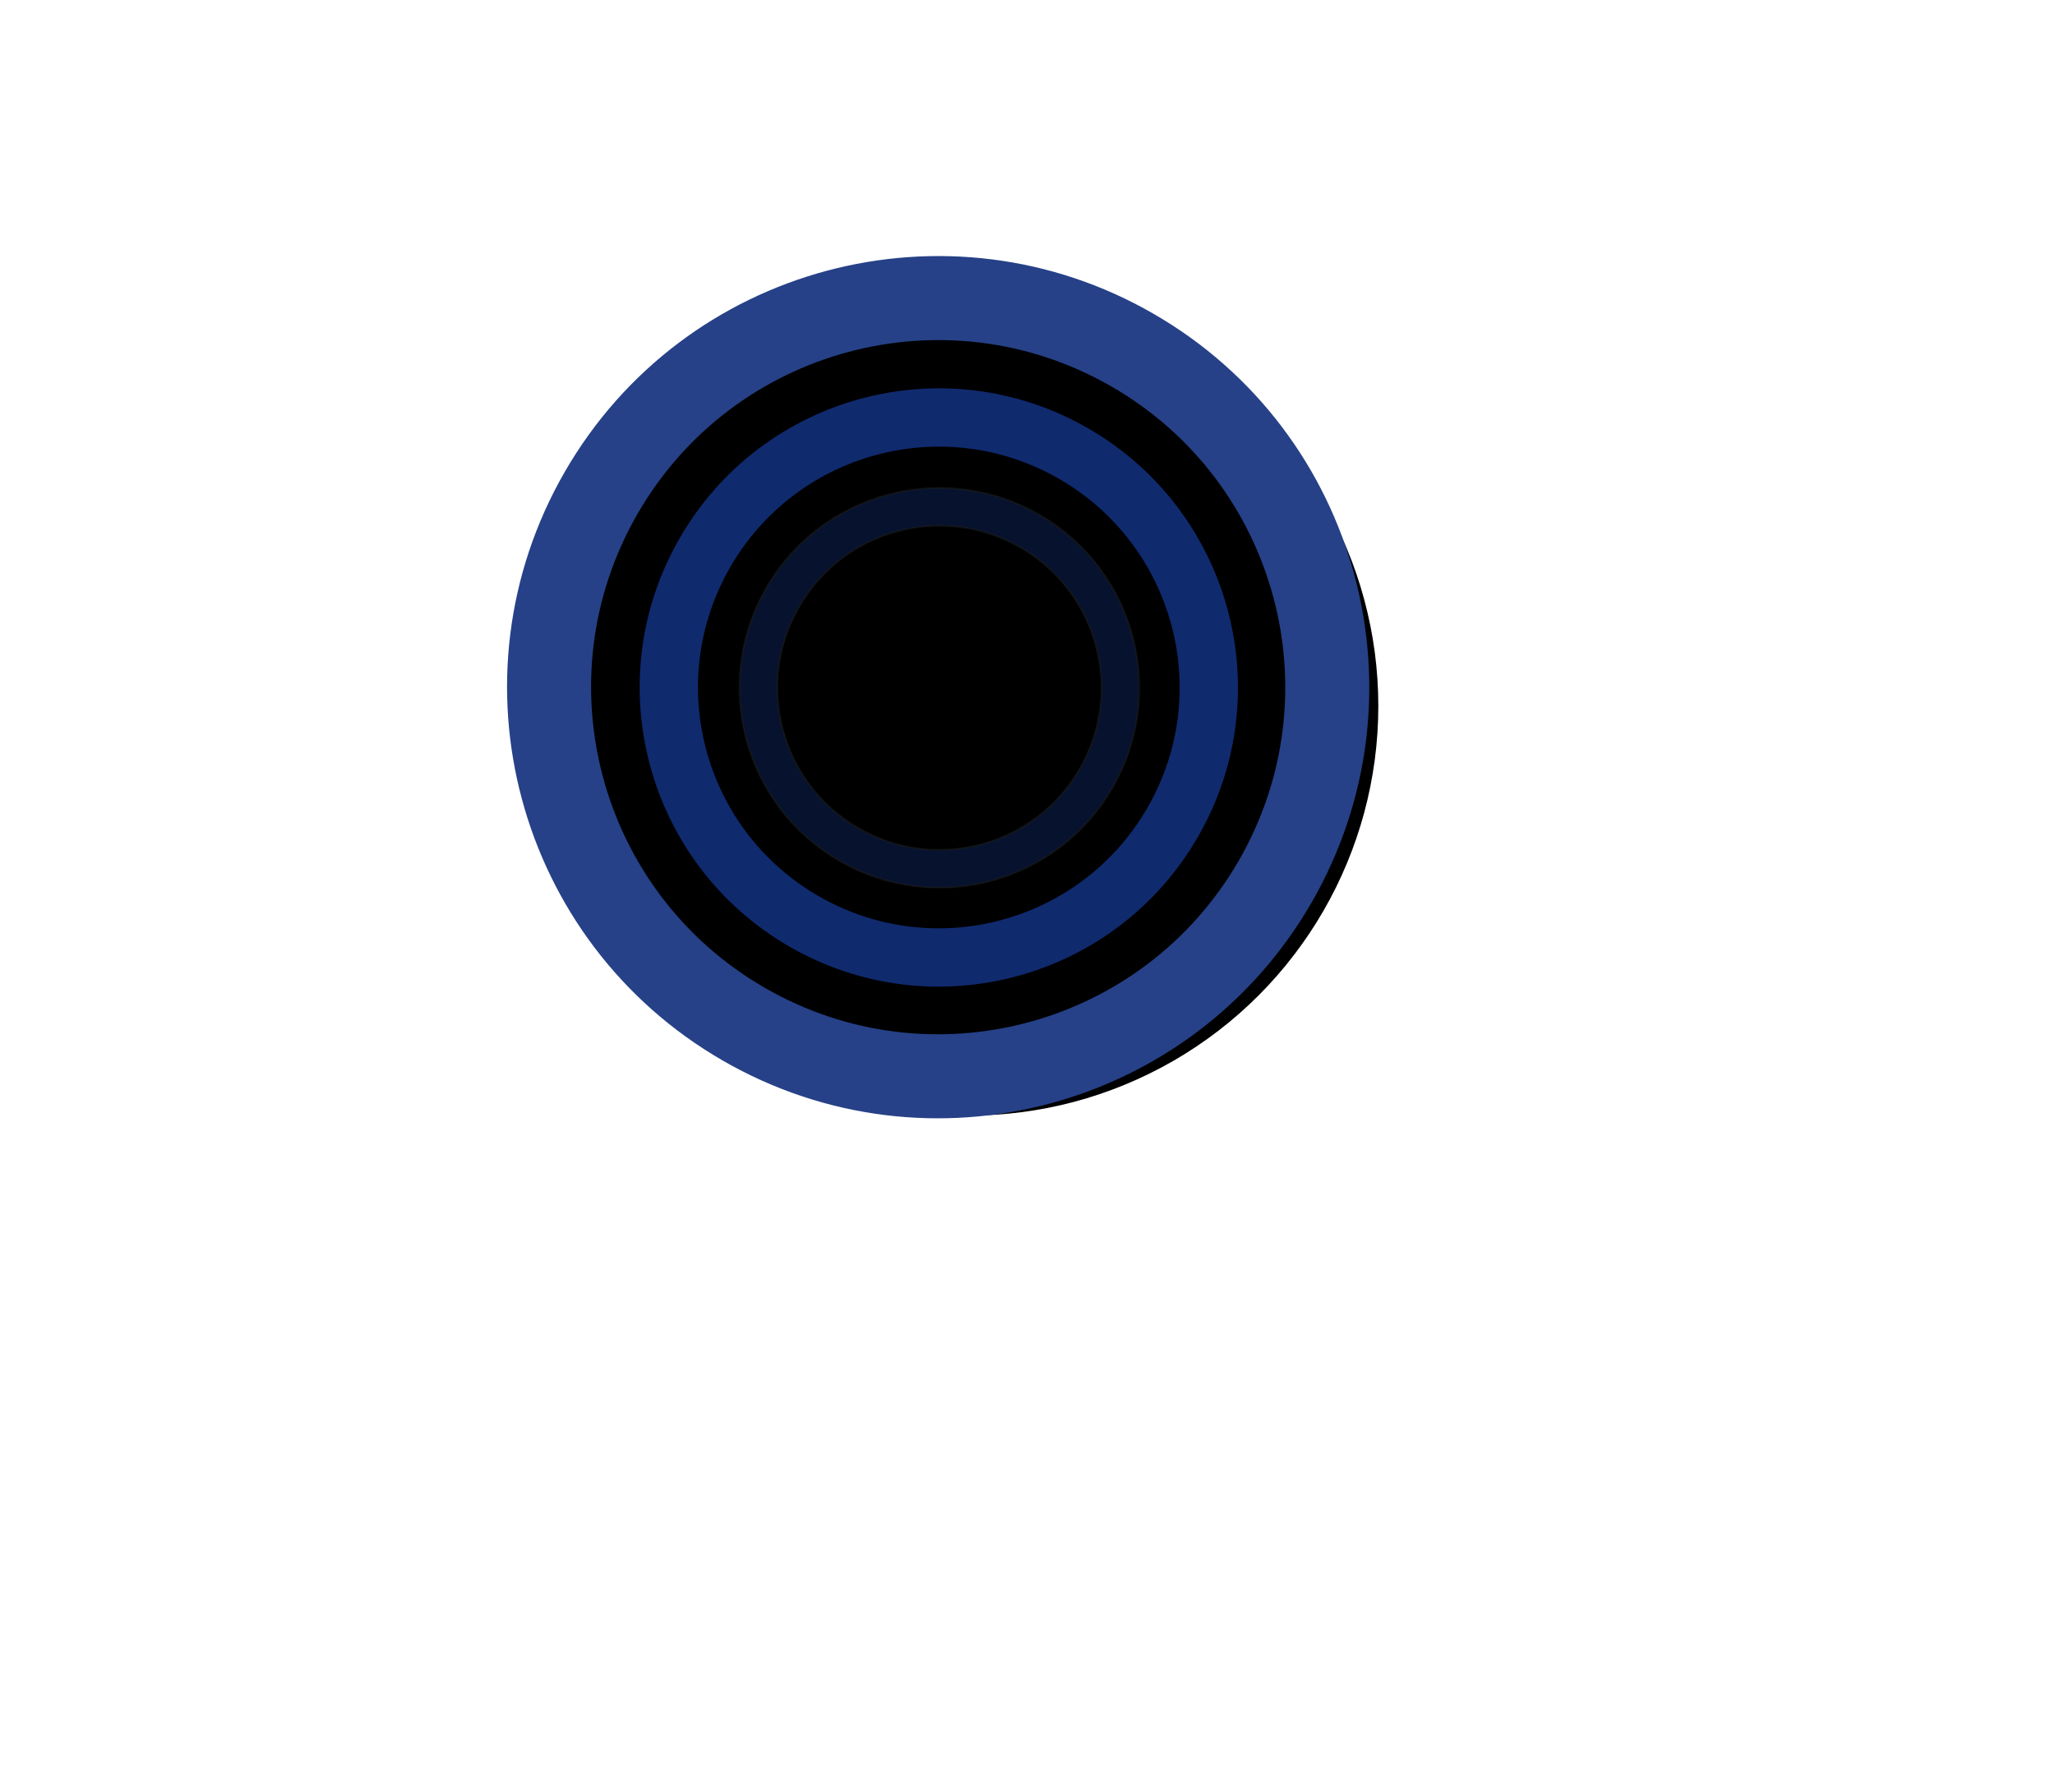 <svg width="1400" height="1221" viewBox="0 0 1400 1221" fill="none" xmlns="http://www.w3.org/2000/svg">
<g filter="url(#filter0_f_612_5737)">
<circle cx="660" cy="481" r="279" fill="black"/>
</g>
<path d="M893.465 614.978C812.373 755.433 632.773 803.557 492.317 722.465C351.862 641.373 303.738 461.773 384.83 321.317C465.922 180.862 645.522 132.738 785.978 213.83C926.433 294.922 974.557 474.522 893.465 614.978ZM434.396 349.934C369.108 463.015 407.853 607.612 520.934 672.899C634.015 738.187 778.612 699.442 843.899 586.361C909.187 473.28 870.442 328.683 757.361 263.396C644.28 198.108 499.683 236.853 434.396 349.934Z" fill="#264187"/>
<path opacity="0.6" d="M816.046 570.226C759.779 667.684 635.159 701.076 537.701 644.809C440.243 588.541 406.851 463.922 463.119 366.464C519.386 269.005 644.006 235.614 741.464 291.881C838.922 348.149 872.314 472.768 816.046 570.226ZM497.511 386.32C452.21 464.784 479.094 565.115 557.558 610.416C636.021 655.718 736.353 628.834 781.654 550.37C826.955 471.906 800.071 371.575 721.608 326.273C643.144 280.972 542.812 307.856 497.511 386.32Z" fill="#1B47B8"/>
<g opacity="0.25">
<mask id="path-4-inside-1_612_5737" fill="white">
<path d="M758.27 536.856C720.555 602.179 637.026 624.561 571.702 586.846C506.379 549.132 483.997 465.603 521.712 400.279C559.426 334.955 642.956 312.574 708.279 350.288C773.603 388.003 795.984 471.532 758.27 536.856ZM544.764 413.588C514.4 466.18 532.419 533.43 585.012 563.794C637.604 594.158 704.853 576.139 735.218 523.547C765.582 470.954 747.562 403.705 694.97 373.341C642.378 342.976 575.128 360.996 544.764 413.588Z"/>
</mask>
<path d="M758.27 536.856C720.555 602.179 637.026 624.561 571.702 586.846C506.379 549.132 483.997 465.603 521.712 400.279C559.426 334.955 642.956 312.574 708.279 350.288C773.603 388.003 795.984 471.532 758.27 536.856ZM544.764 413.588C514.4 466.18 532.419 533.43 585.012 563.794C637.604 594.158 704.853 576.139 735.218 523.547C765.582 470.954 747.562 403.705 694.97 373.341C642.378 342.976 575.128 360.996 544.764 413.588Z" fill="#1B47B8" stroke="#FFCC00" stroke-opacity="0.25" stroke-width="2" mask="url(#path-4-inside-1_612_5737)"/>
</g>
<defs>
<filter id="filter0_f_612_5737" x="-80" y="-259" width="1480" height="1480" filterUnits="userSpaceOnUse" color-interpolation-filters="sRGB">
<feFlood flood-opacity="0" result="BackgroundImageFix"/>
<feBlend mode="normal" in="SourceGraphic" in2="BackgroundImageFix" result="shape"/>
<feGaussianBlur stdDeviation="230.5" result="effect1_foregroundBlur_612_5737"/>
</filter>
</defs>
</svg>
